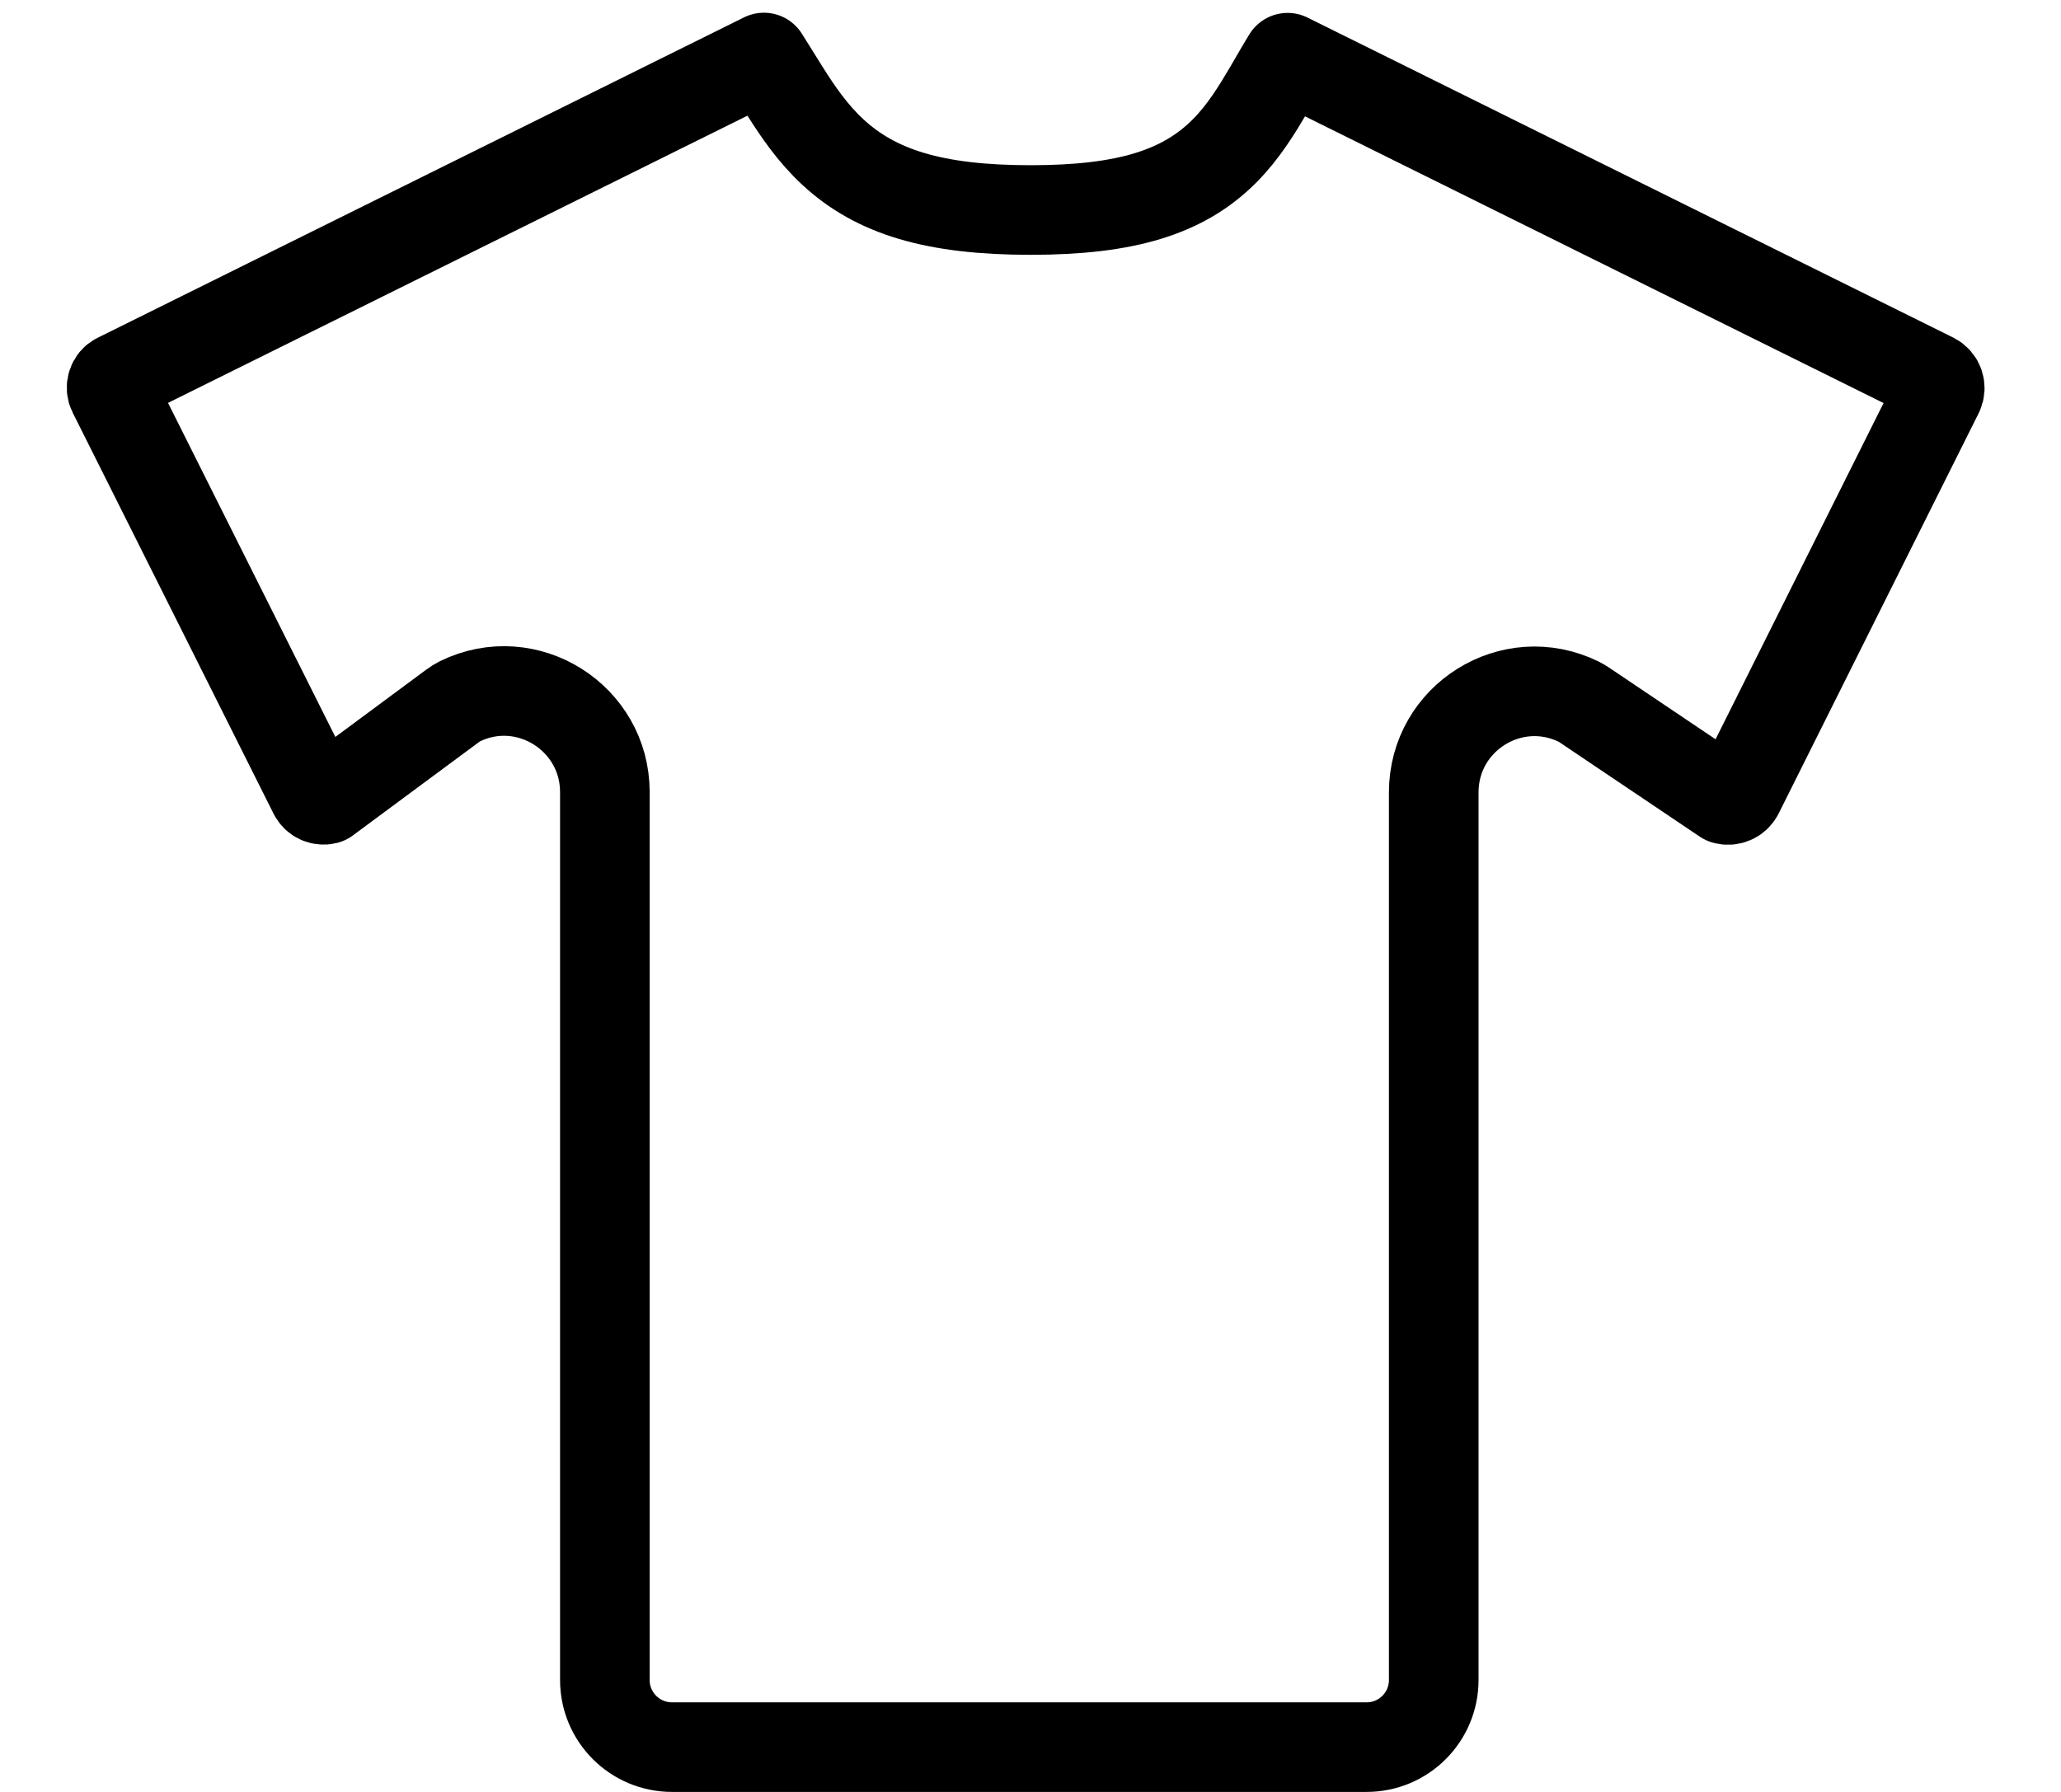 <svg width="100%" height="100%" viewBox="0 0 23 20" fill="none" xmlns="http://www.w3.org/2000/svg">
<path d="M1.312 4.218L1.311 4.218C1.254 4.246 1.227 4.321 1.259 4.384L1.26 4.385L3.498 8.854L3.498 8.855C3.527 8.913 3.587 8.936 3.64 8.923L5.054 7.876C5.078 7.858 5.104 7.842 5.131 7.828C5.881 7.461 6.75 8.012 6.75 8.84V18.75C6.75 19.165 7.085 19.5 7.5 19.5H15.25C15.665 19.5 16 19.165 16 18.75V8.844C16 8.01 16.872 7.466 17.619 7.832C17.639 7.842 17.659 7.854 17.677 7.866L19.248 8.923C19.306 8.94 19.372 8.915 19.401 8.857C19.401 8.857 19.401 8.856 19.402 8.856L21.634 4.388C21.634 4.388 21.634 4.388 21.634 4.387C21.664 4.326 21.64 4.249 21.576 4.216L14.369 0.644C14.316 0.731 14.266 0.816 14.216 0.903C14.197 0.935 14.179 0.967 14.16 0.999C14.029 1.222 13.879 1.469 13.669 1.681C13.21 2.145 12.57 2.344 11.501 2.344C10.429 2.344 9.775 2.144 9.292 1.695C9.067 1.486 8.902 1.243 8.757 1.013C8.719 0.953 8.682 0.894 8.646 0.835C8.606 0.771 8.566 0.707 8.525 0.642L1.312 4.218Z" stroke="currentColor" stroke-linejoin="round"/>
</svg>
